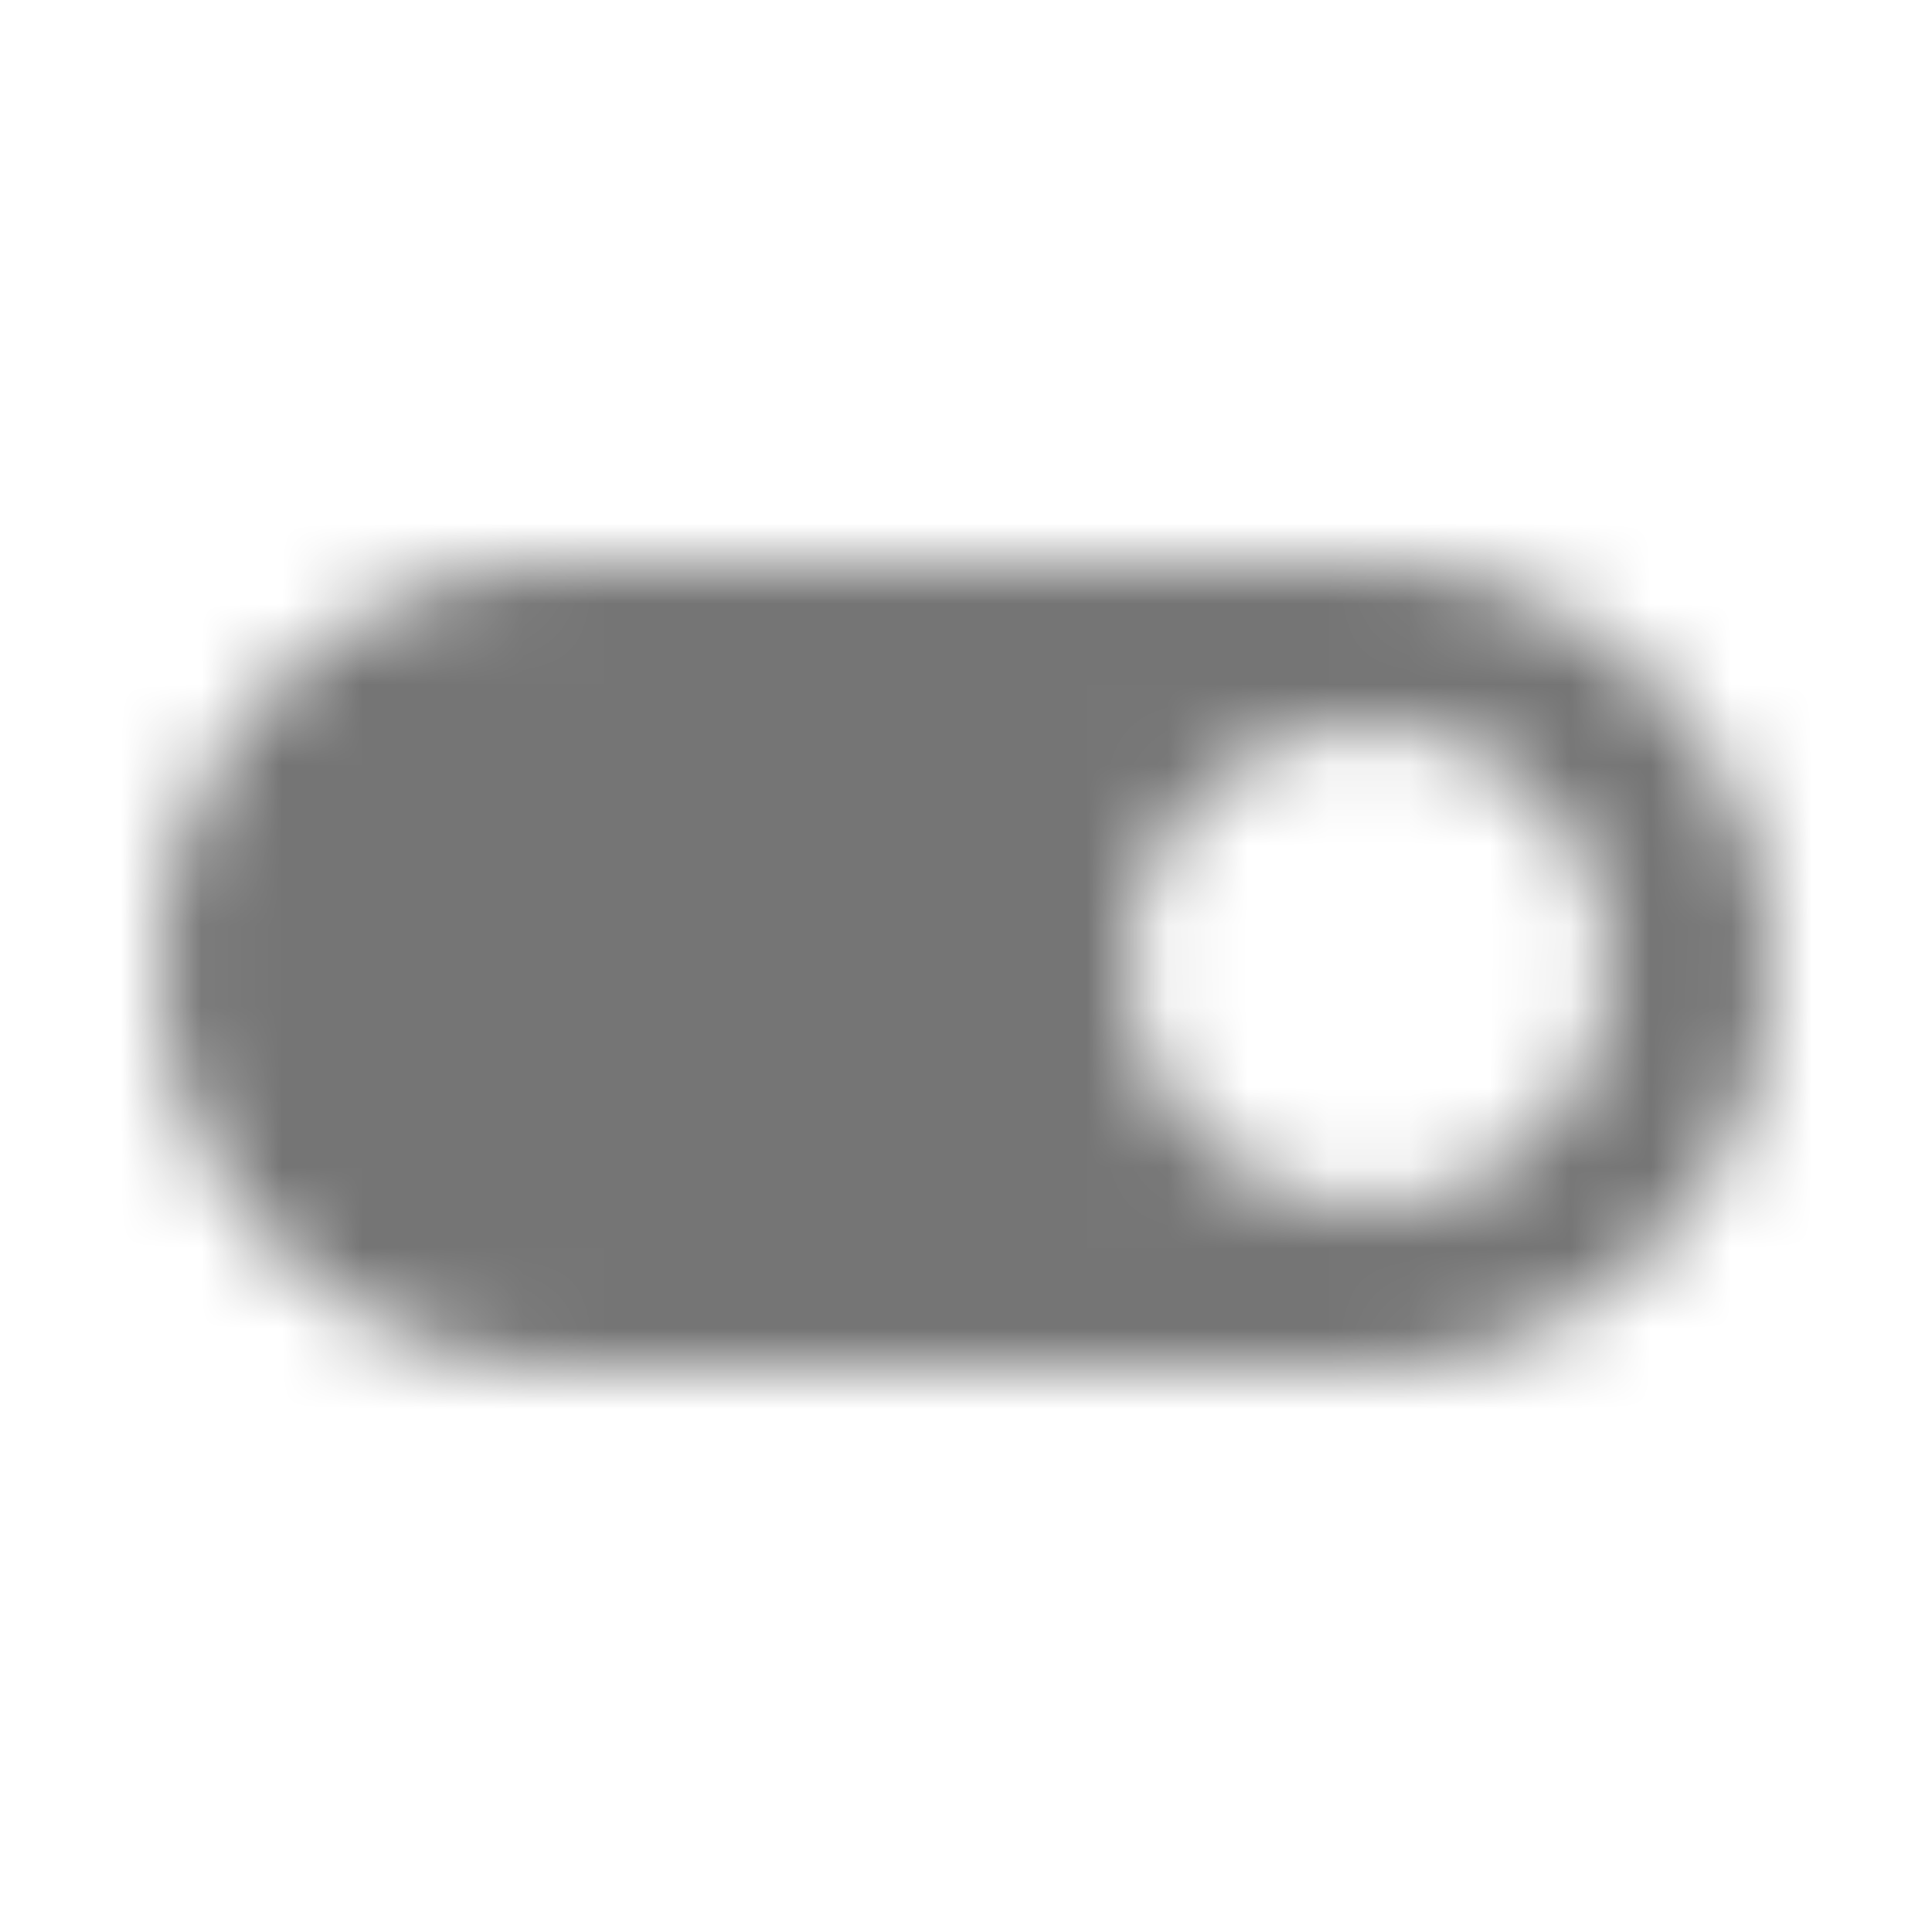 <?xml version="1.0" encoding="UTF-8"?>
<svg width="24px" height="24px" viewBox="0 0 24 24" version="1.1" xmlns="http://www.w3.org/2000/svg" xmlns:xlink="http://www.w3.org/1999/xlink">
    <!-- Generator: Sketch 50 (54983) - http://www.bohemiancoding.com/sketch -->
    <title>icon/toggle/toggle_on_24px_sharp</title>
    <desc>Created with Sketch.</desc>
    <defs>
        <path d="M17,7 L7,7 C4.24,7 2,9.24 2,12 C2,14.76 4.24,17 7,17 L17,17 C19.76,17 22,14.76 22,12 C22,9.24 19.76,7 17,7 Z M17,15 C15.34,15 14,13.66 14,12 C14,10.34 15.34,9 17,9 C18.66,9 20,10.34 20,12 C20,13.66 18.66,15 17,15 Z" id="path-1"></path>
    </defs>
    <g id="icon/toggle/toggle_on_24px" stroke="none" stroke-width="1" fill="none" fill-rule="evenodd">
        <mask id="mask-2" fill="white">
            <use xlink:href="#path-1"></use>
        </mask>
        <g fill-rule="nonzero"></g>
        <g id="✱-/-Color-/-Icons-/-Black-/-Inactive" mask="url(#mask-2)" fill="#000000" fill-opacity="0.54">
            <rect id="Rectangle" x="0" y="0" width="24" height="24"></rect>
        </g>
    </g>
</svg>
